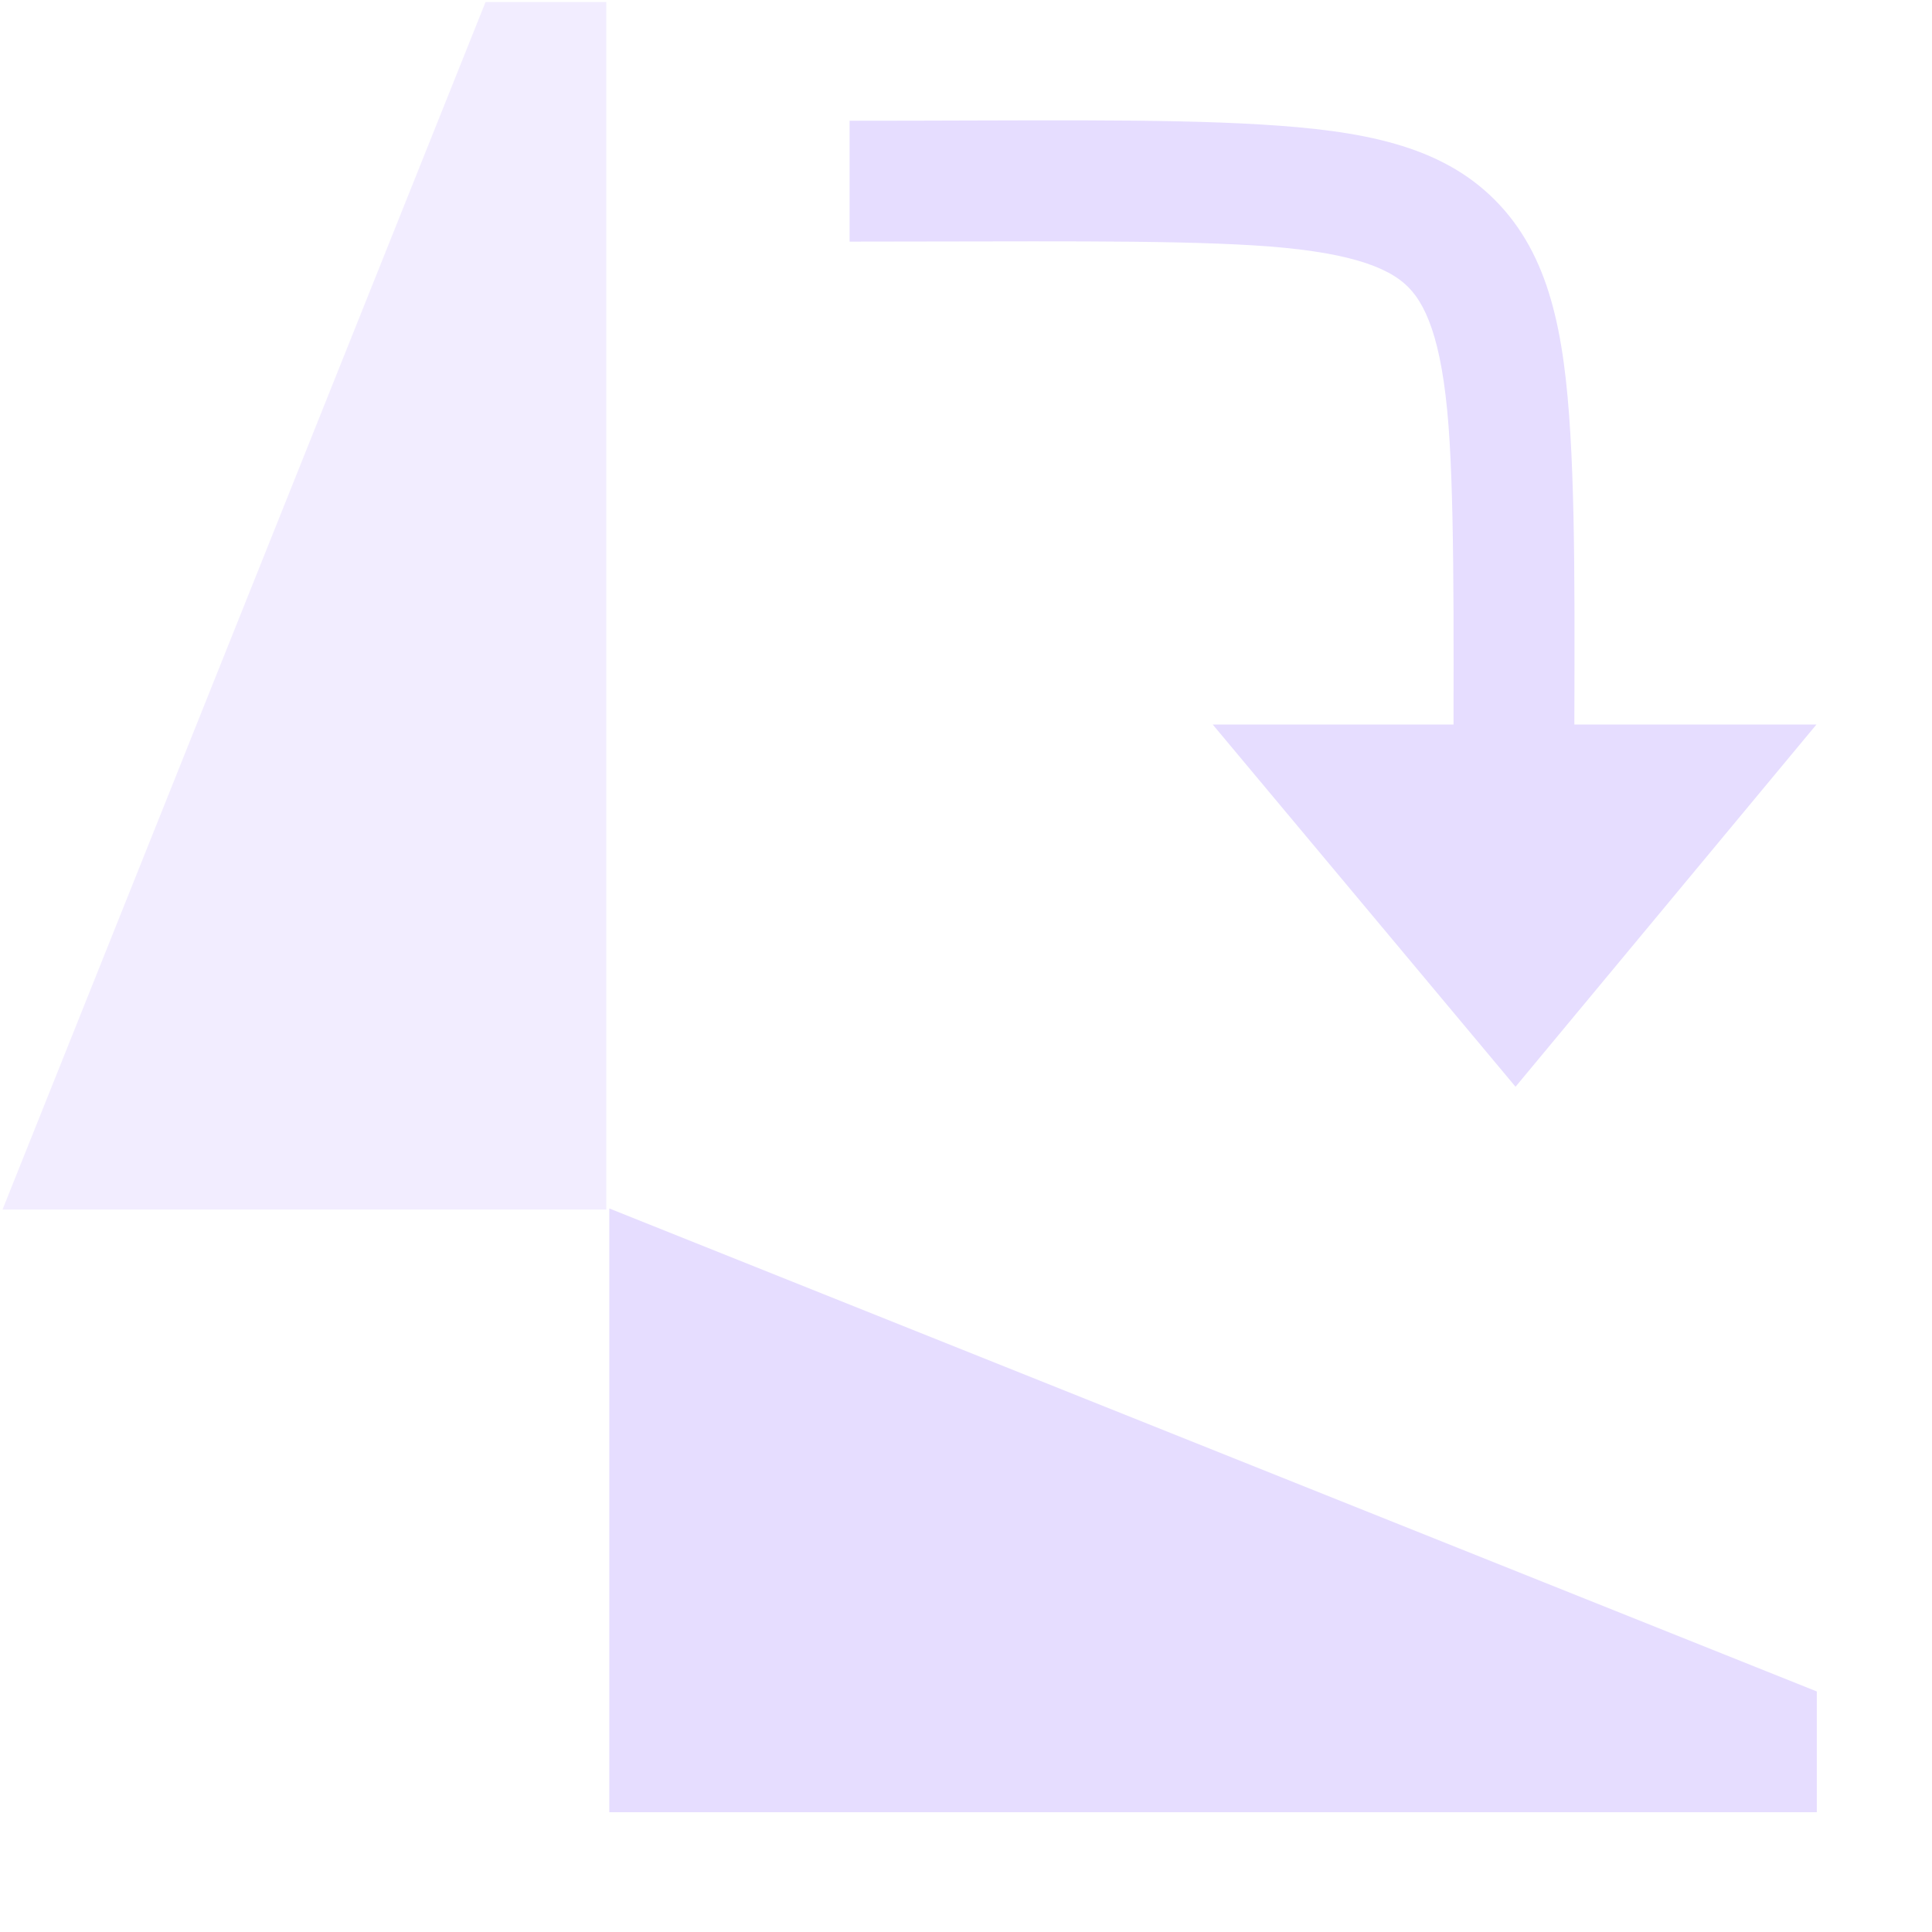 <svg height="16" width="16" xmlns="http://www.w3.org/2000/svg">
  <g fill="#e6ddff" transform="translate(-31.976 -220.362)">
    <path d="m47.022 235.37h-10v-5l10 4z"/>
    <path d="m36.997 220.379v10h-5l4-10z" opacity=".5"/>
    <path d="m39.012 221.362c1.488 0 2.571-.019 3.406.031s1.484.169 1.938.625.575 1.099.625 1.938c.05.839.031 1.943.031 3.438h-1c0-1.508.014-2.616-.031-3.375s-.171-1.108-.344-1.281-.526-.298-1.281-.344c-.755-.046-1.842-.031-3.344-.031z"/>
    <path d="m44.527 229.362-2.508-3h5"/>
  </g>
</svg>

